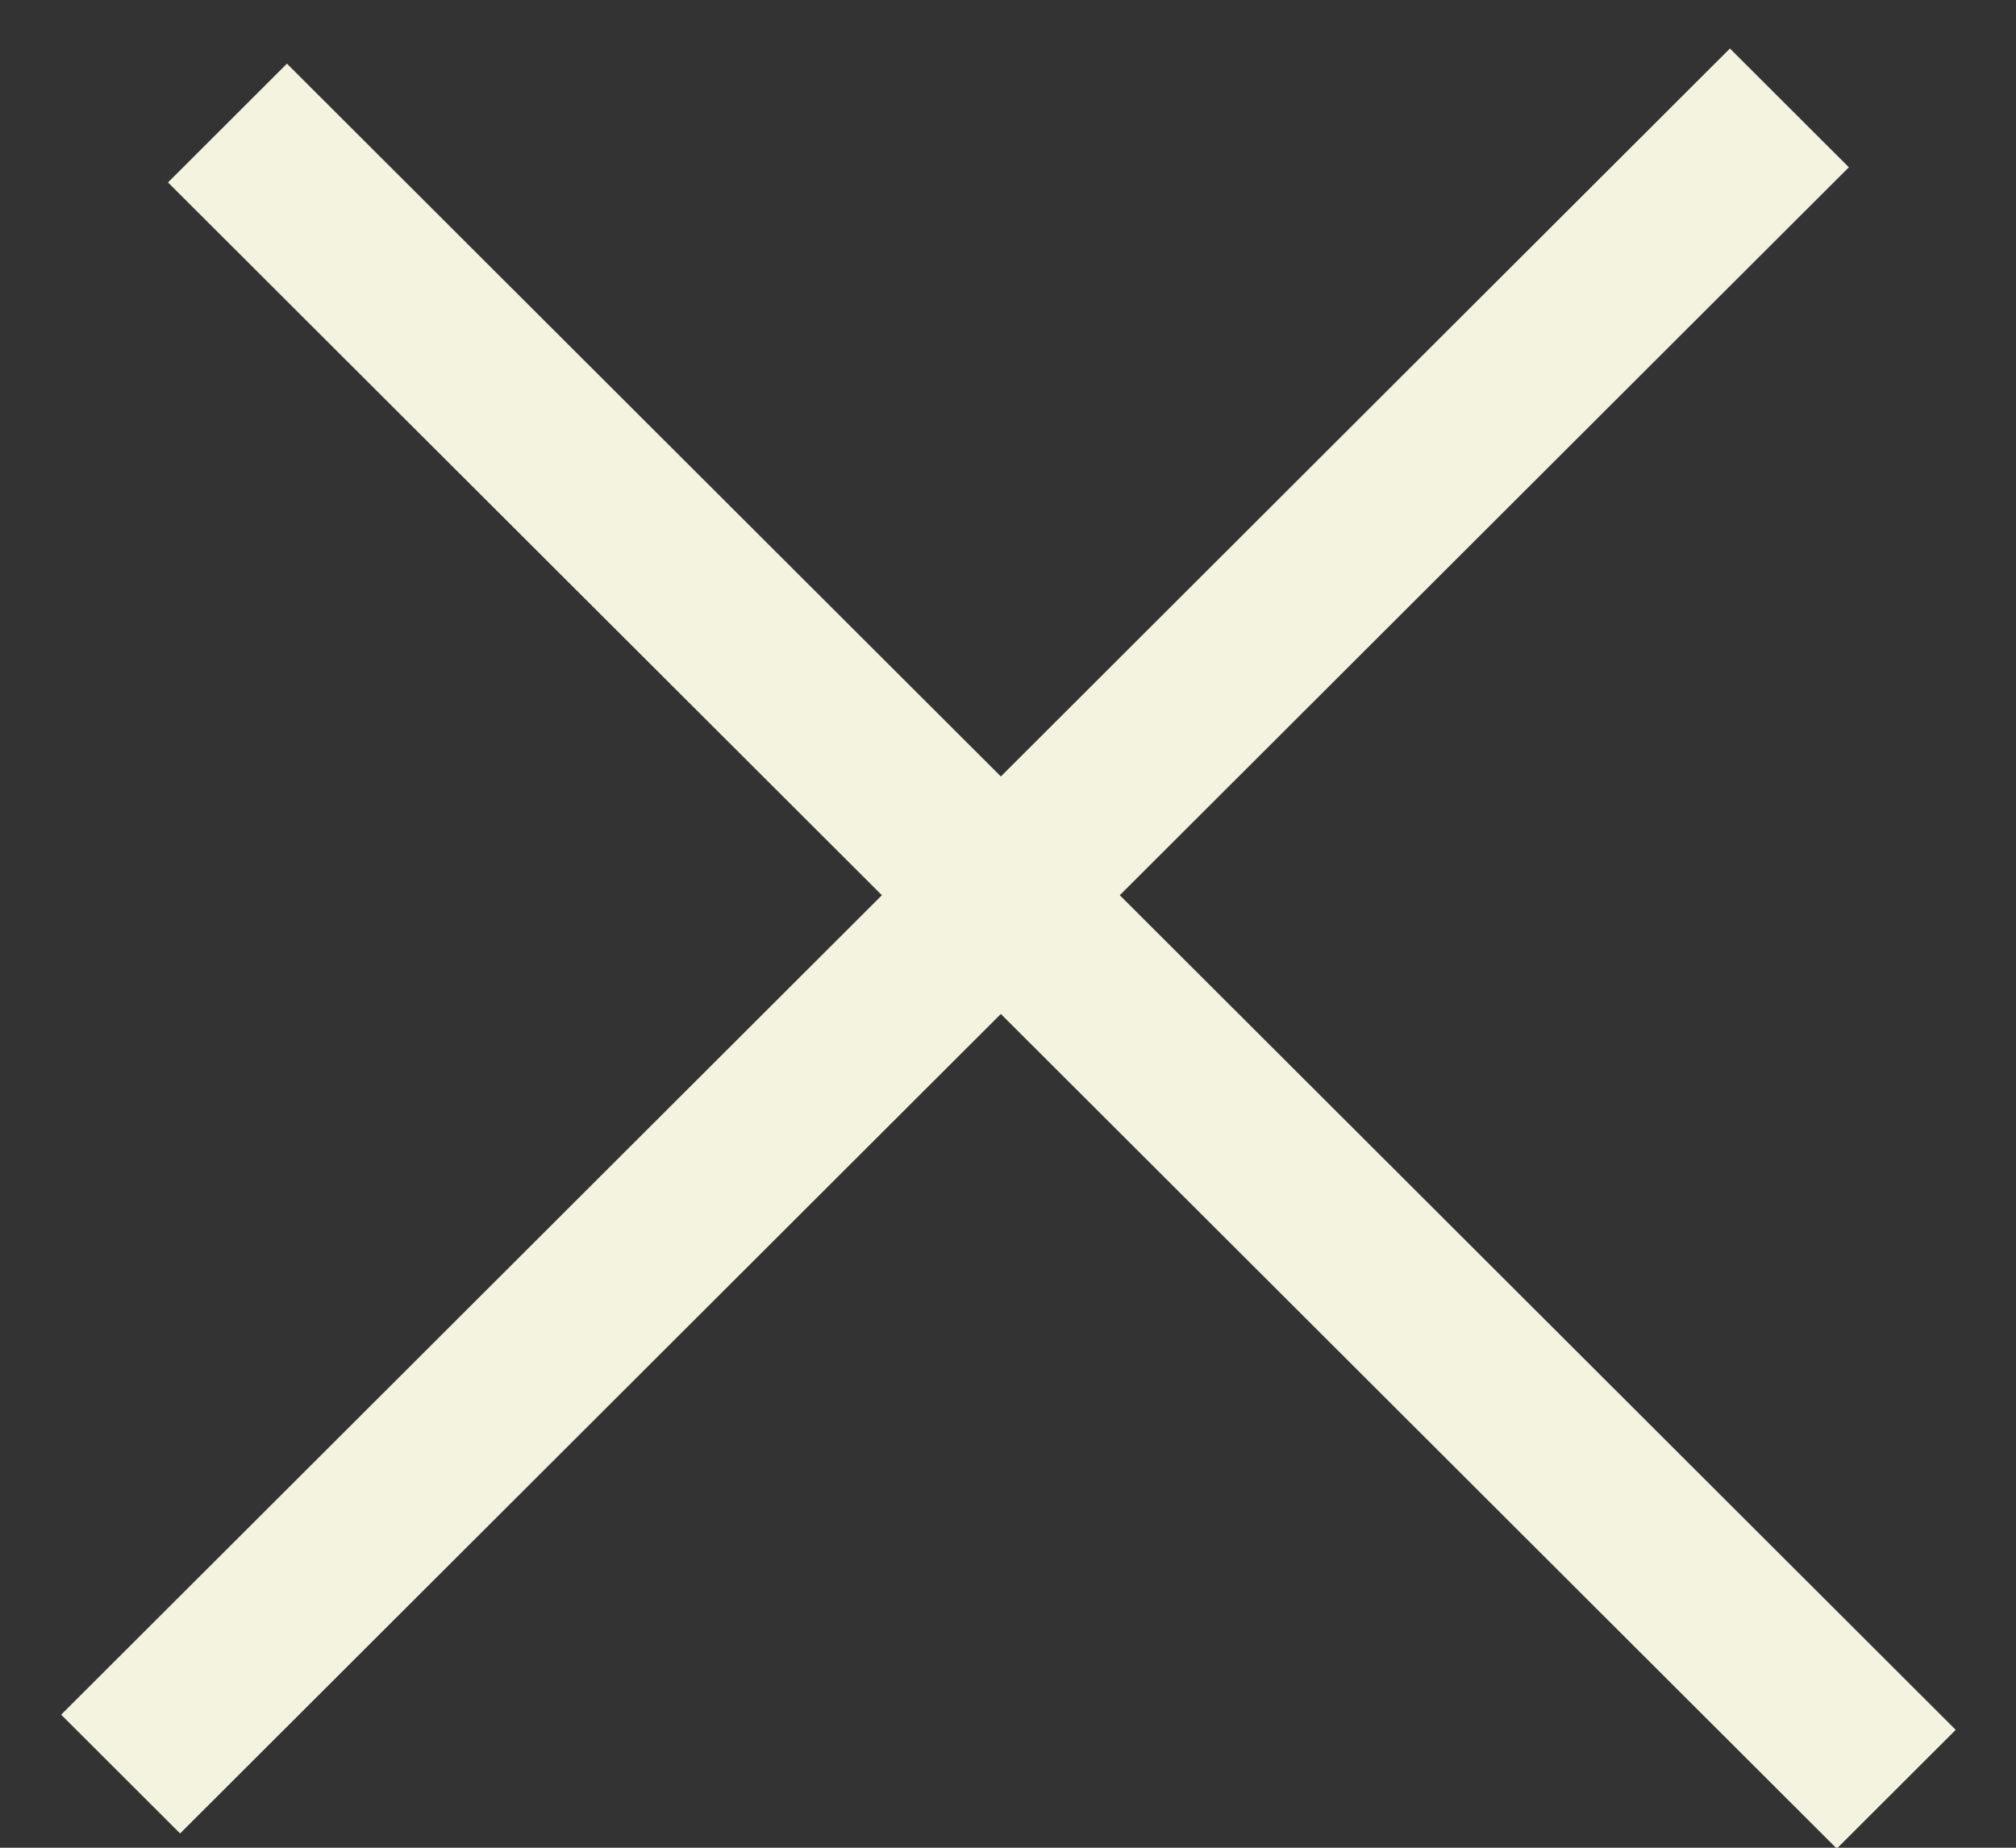 <svg width="12" height="11" viewBox="0 0 12 11" fill="none" xmlns="http://www.w3.org/2000/svg">
<rect x="0" y="0" width="12" height="11" fill="#333333" stroke="none"/>
<g id="Group 1000001072">
<line id="Line 94" y1="-0.5" x2="14.03" y2="-0.5" transform="matrix(0.708 0.707 -0.708 0.707 1 1.086)" stroke="#F3F3E0"/>
<line id="Line 95" y1="-0.5" x2="14.03" y2="-0.5" transform="matrix(0.708 -0.707 0.708 0.707 1.072 10.915)" stroke="#F3F3E0"/>
</g>
</svg>
